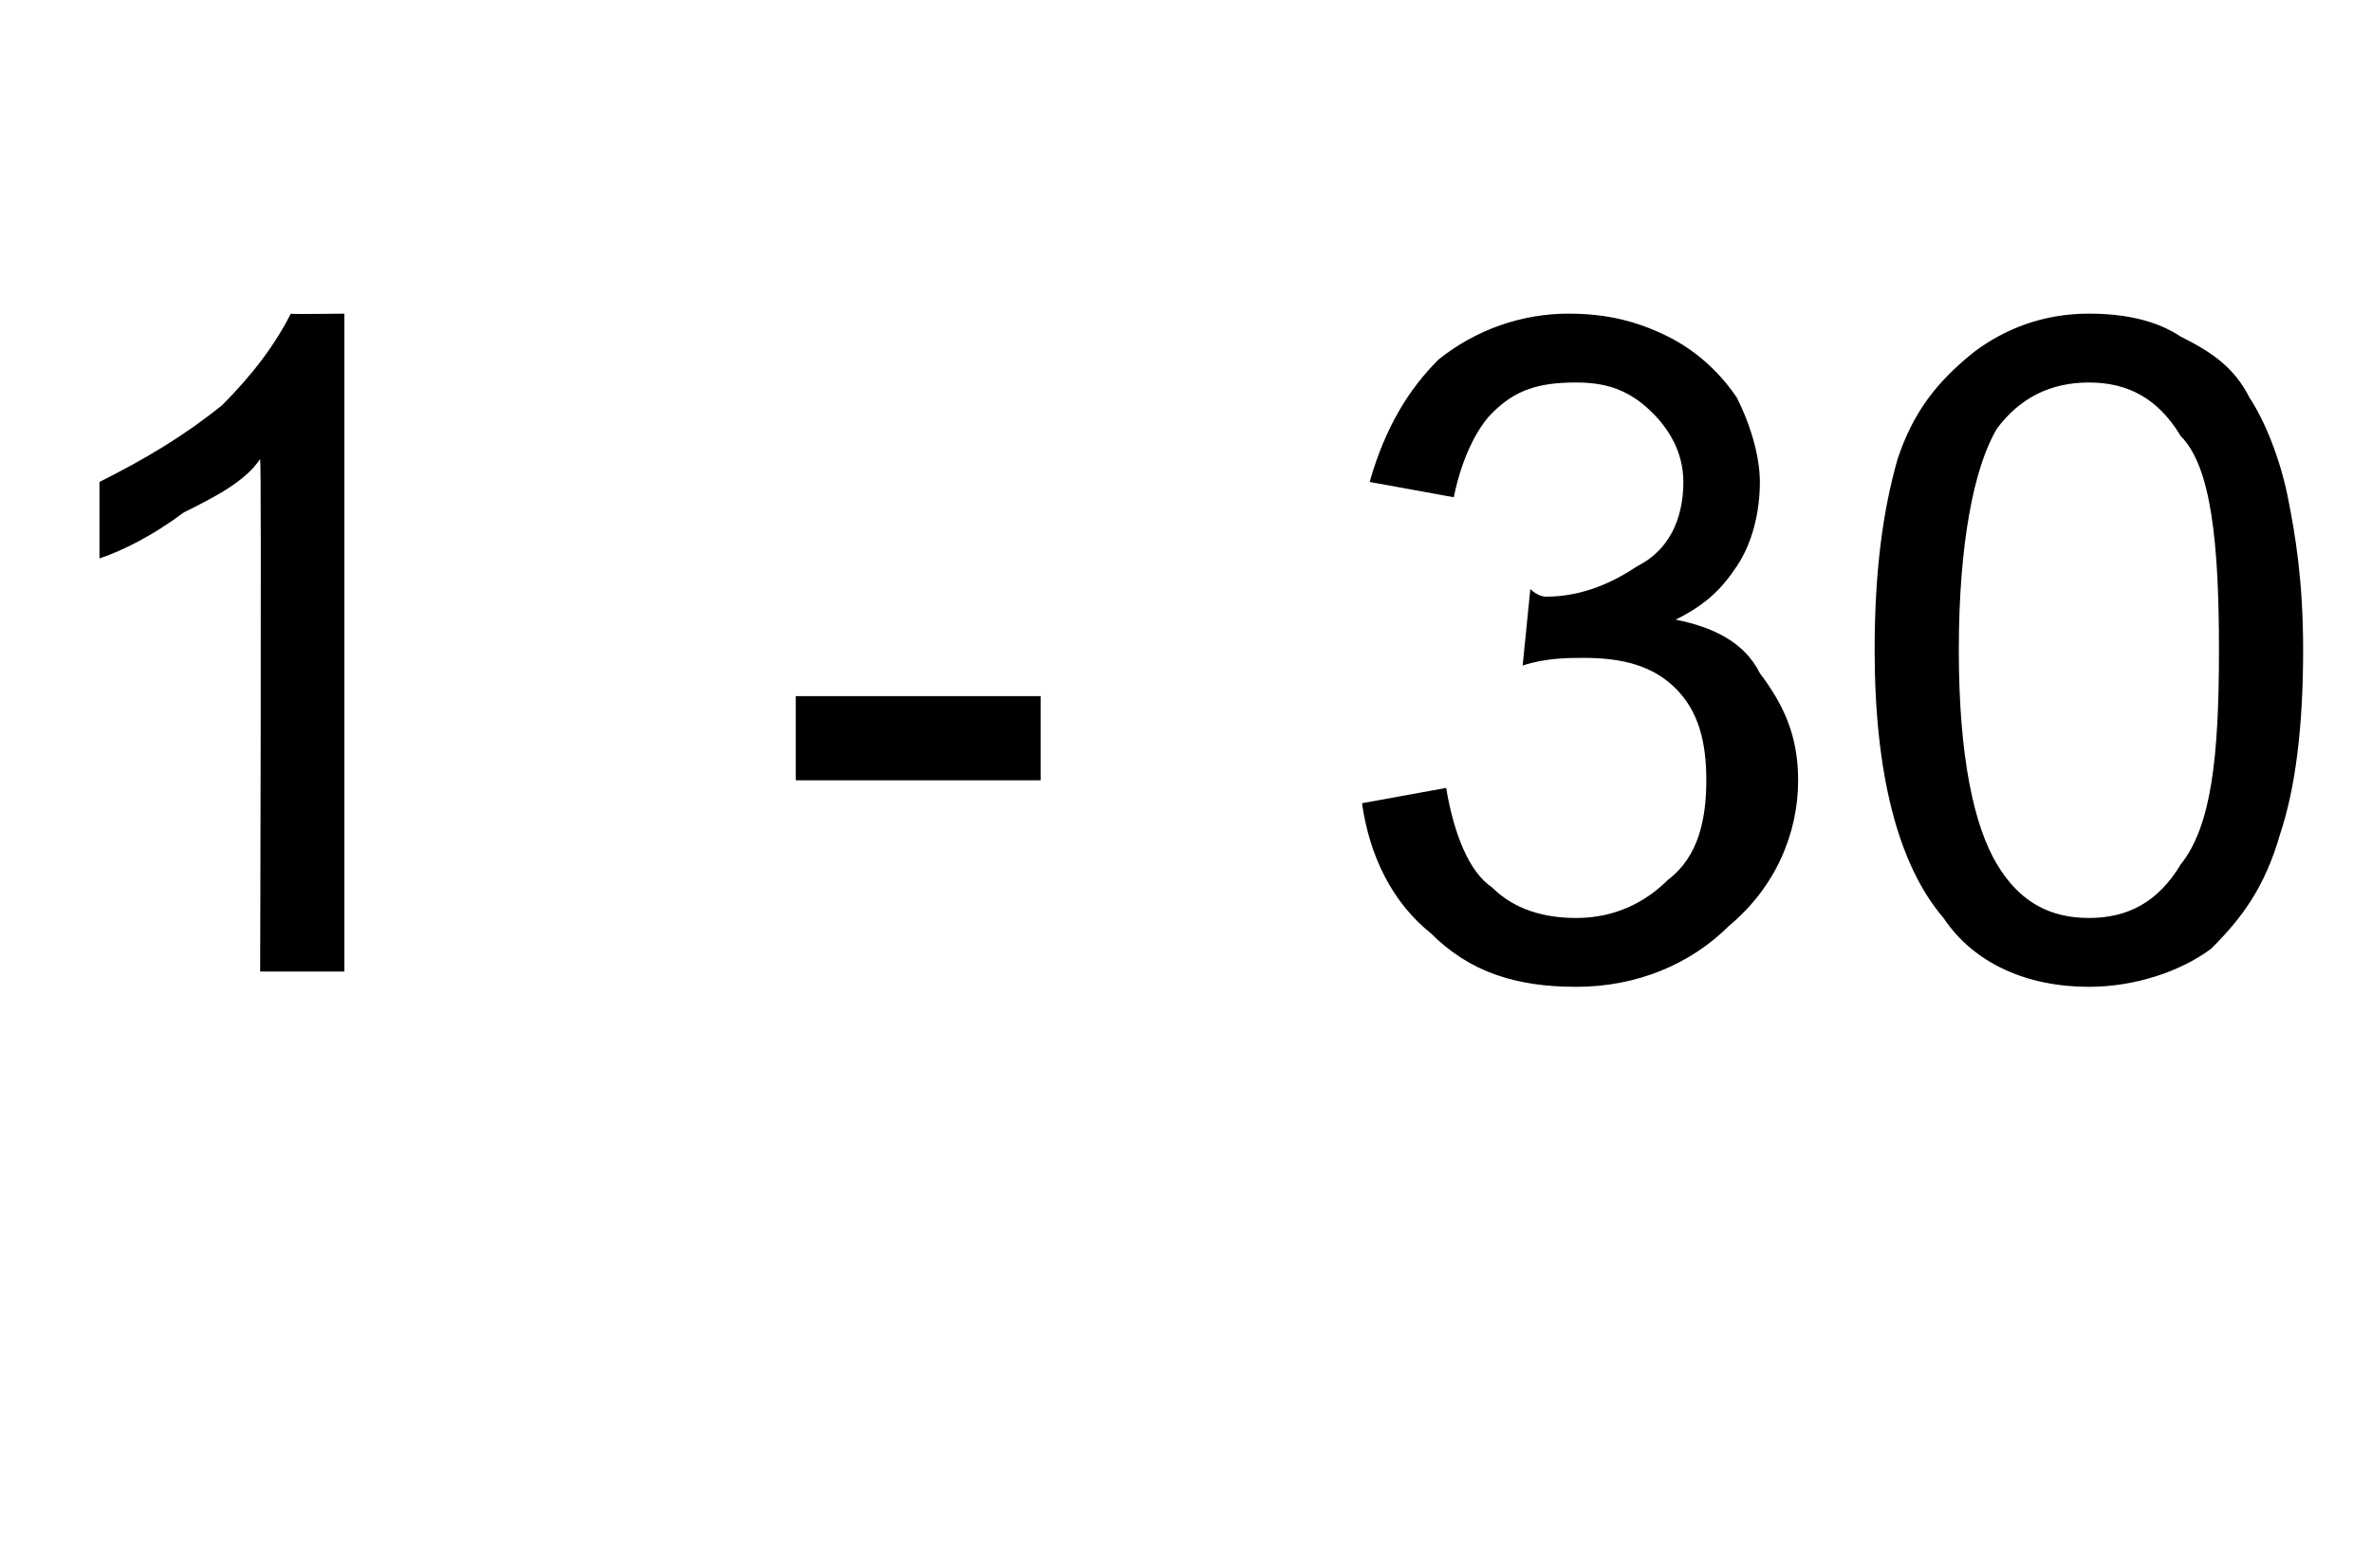 <?xml version="1.0" standalone="no"?><!DOCTYPE svg PUBLIC "-//W3C//DTD SVG 1.1//EN" "http://www.w3.org/Graphics/SVG/1.1/DTD/svg11.dtd"><svg xmlns="http://www.w3.org/2000/svg" version="1.1" width="31px" height="20.5px" viewBox="0 -4 31 20.5" style="top:-4px">  <desc>1 30</desc>  <defs/>  <g id="Polygon52768">    <path d="M 4.5 8.7 L 3.4 8.7 C 3.4 8.7 3.42 2.02 3.4 2 C 3.2 2.3 2.8 2.5 2.4 2.7 C 2 3 1.6 3.2 1.3 3.3 C 1.3 3.3 1.3 2.3 1.3 2.3 C 1.9 2 2.4 1.7 2.9 1.3 C 3.3 0.9 3.6 0.5 3.8 0.1 C 3.79 0.11 4.5 0.1 4.5 0.1 L 4.5 8.7 Z M 10.4 6.2 L 10.4 5.1 L 13.6 5.1 L 13.6 6.2 L 10.4 6.2 Z M 17.8 6.5 C 17.8 6.5 18.9 6.3 18.9 6.3 C 19 6.9 19.2 7.4 19.5 7.6 C 19.8 7.9 20.2 8 20.6 8 C 21.1 8 21.5 7.8 21.8 7.5 C 22.2 7.2 22.3 6.7 22.3 6.2 C 22.3 5.7 22.2 5.3 21.9 5 C 21.6 4.7 21.2 4.6 20.7 4.6 C 20.5 4.6 20.2 4.6 19.9 4.7 C 19.9 4.7 20 3.7 20 3.7 C 20.1 3.8 20.2 3.8 20.2 3.8 C 20.7 3.8 21.1 3.6 21.4 3.4 C 21.8 3.2 22 2.8 22 2.3 C 22 1.9 21.8 1.6 21.6 1.4 C 21.3 1.1 21 1 20.6 1 C 20.1 1 19.8 1.1 19.5 1.4 C 19.3 1.6 19.1 2 19 2.5 C 19 2.5 17.9 2.3 17.9 2.3 C 18.1 1.6 18.4 1.1 18.8 0.7 C 19.3 0.3 19.9 0.1 20.5 0.1 C 21 0.1 21.4 0.2 21.8 0.4 C 22.2 0.6 22.5 0.9 22.7 1.2 C 22.9 1.6 23 2 23 2.3 C 23 2.7 22.9 3.1 22.7 3.4 C 22.5 3.7 22.3 3.9 21.9 4.1 C 22.4 4.2 22.8 4.4 23 4.8 C 23.3 5.2 23.5 5.6 23.5 6.2 C 23.5 6.9 23.2 7.6 22.6 8.1 C 22.1 8.6 21.4 8.9 20.6 8.9 C 19.8 8.9 19.2 8.7 18.7 8.2 C 18.2 7.8 17.9 7.2 17.8 6.5 Z M 25.4 8 C 24.8 7.3 24.5 6.1 24.5 4.5 C 24.5 3.5 24.6 2.7 24.8 2 C 25 1.4 25.3 1 25.8 0.6 C 26.2 0.3 26.7 0.1 27.3 0.1 C 27.8 0.1 28.2 0.2 28.5 0.4 C 28.9 0.6 29.2 0.8 29.4 1.2 C 29.6 1.5 29.8 2 29.9 2.5 C 30 3 30.1 3.6 30.1 4.5 C 30.1 5.5 30 6.3 29.8 6.9 C 29.6 7.6 29.3 8 28.9 8.4 C 28.5 8.7 27.9 8.9 27.3 8.9 C 26.5 8.9 25.8 8.6 25.4 8 C 25.4 8 25.4 8 25.4 8 Z M 26.1 1.6 C 25.8 2.1 25.6 3.1 25.6 4.5 C 25.6 5.9 25.8 6.8 26.1 7.3 C 26.4 7.8 26.8 8 27.3 8 C 27.8 8 28.2 7.8 28.5 7.3 C 28.9 6.8 29 5.9 29 4.5 C 29 3.1 28.9 2.1 28.5 1.7 C 28.2 1.2 27.8 1 27.3 1 C 26.8 1 26.4 1.2 26.1 1.6 C 26.1 1.6 26.1 1.6 26.1 1.6 Z " stroke="none" fill="#000"/>  </g></svg>